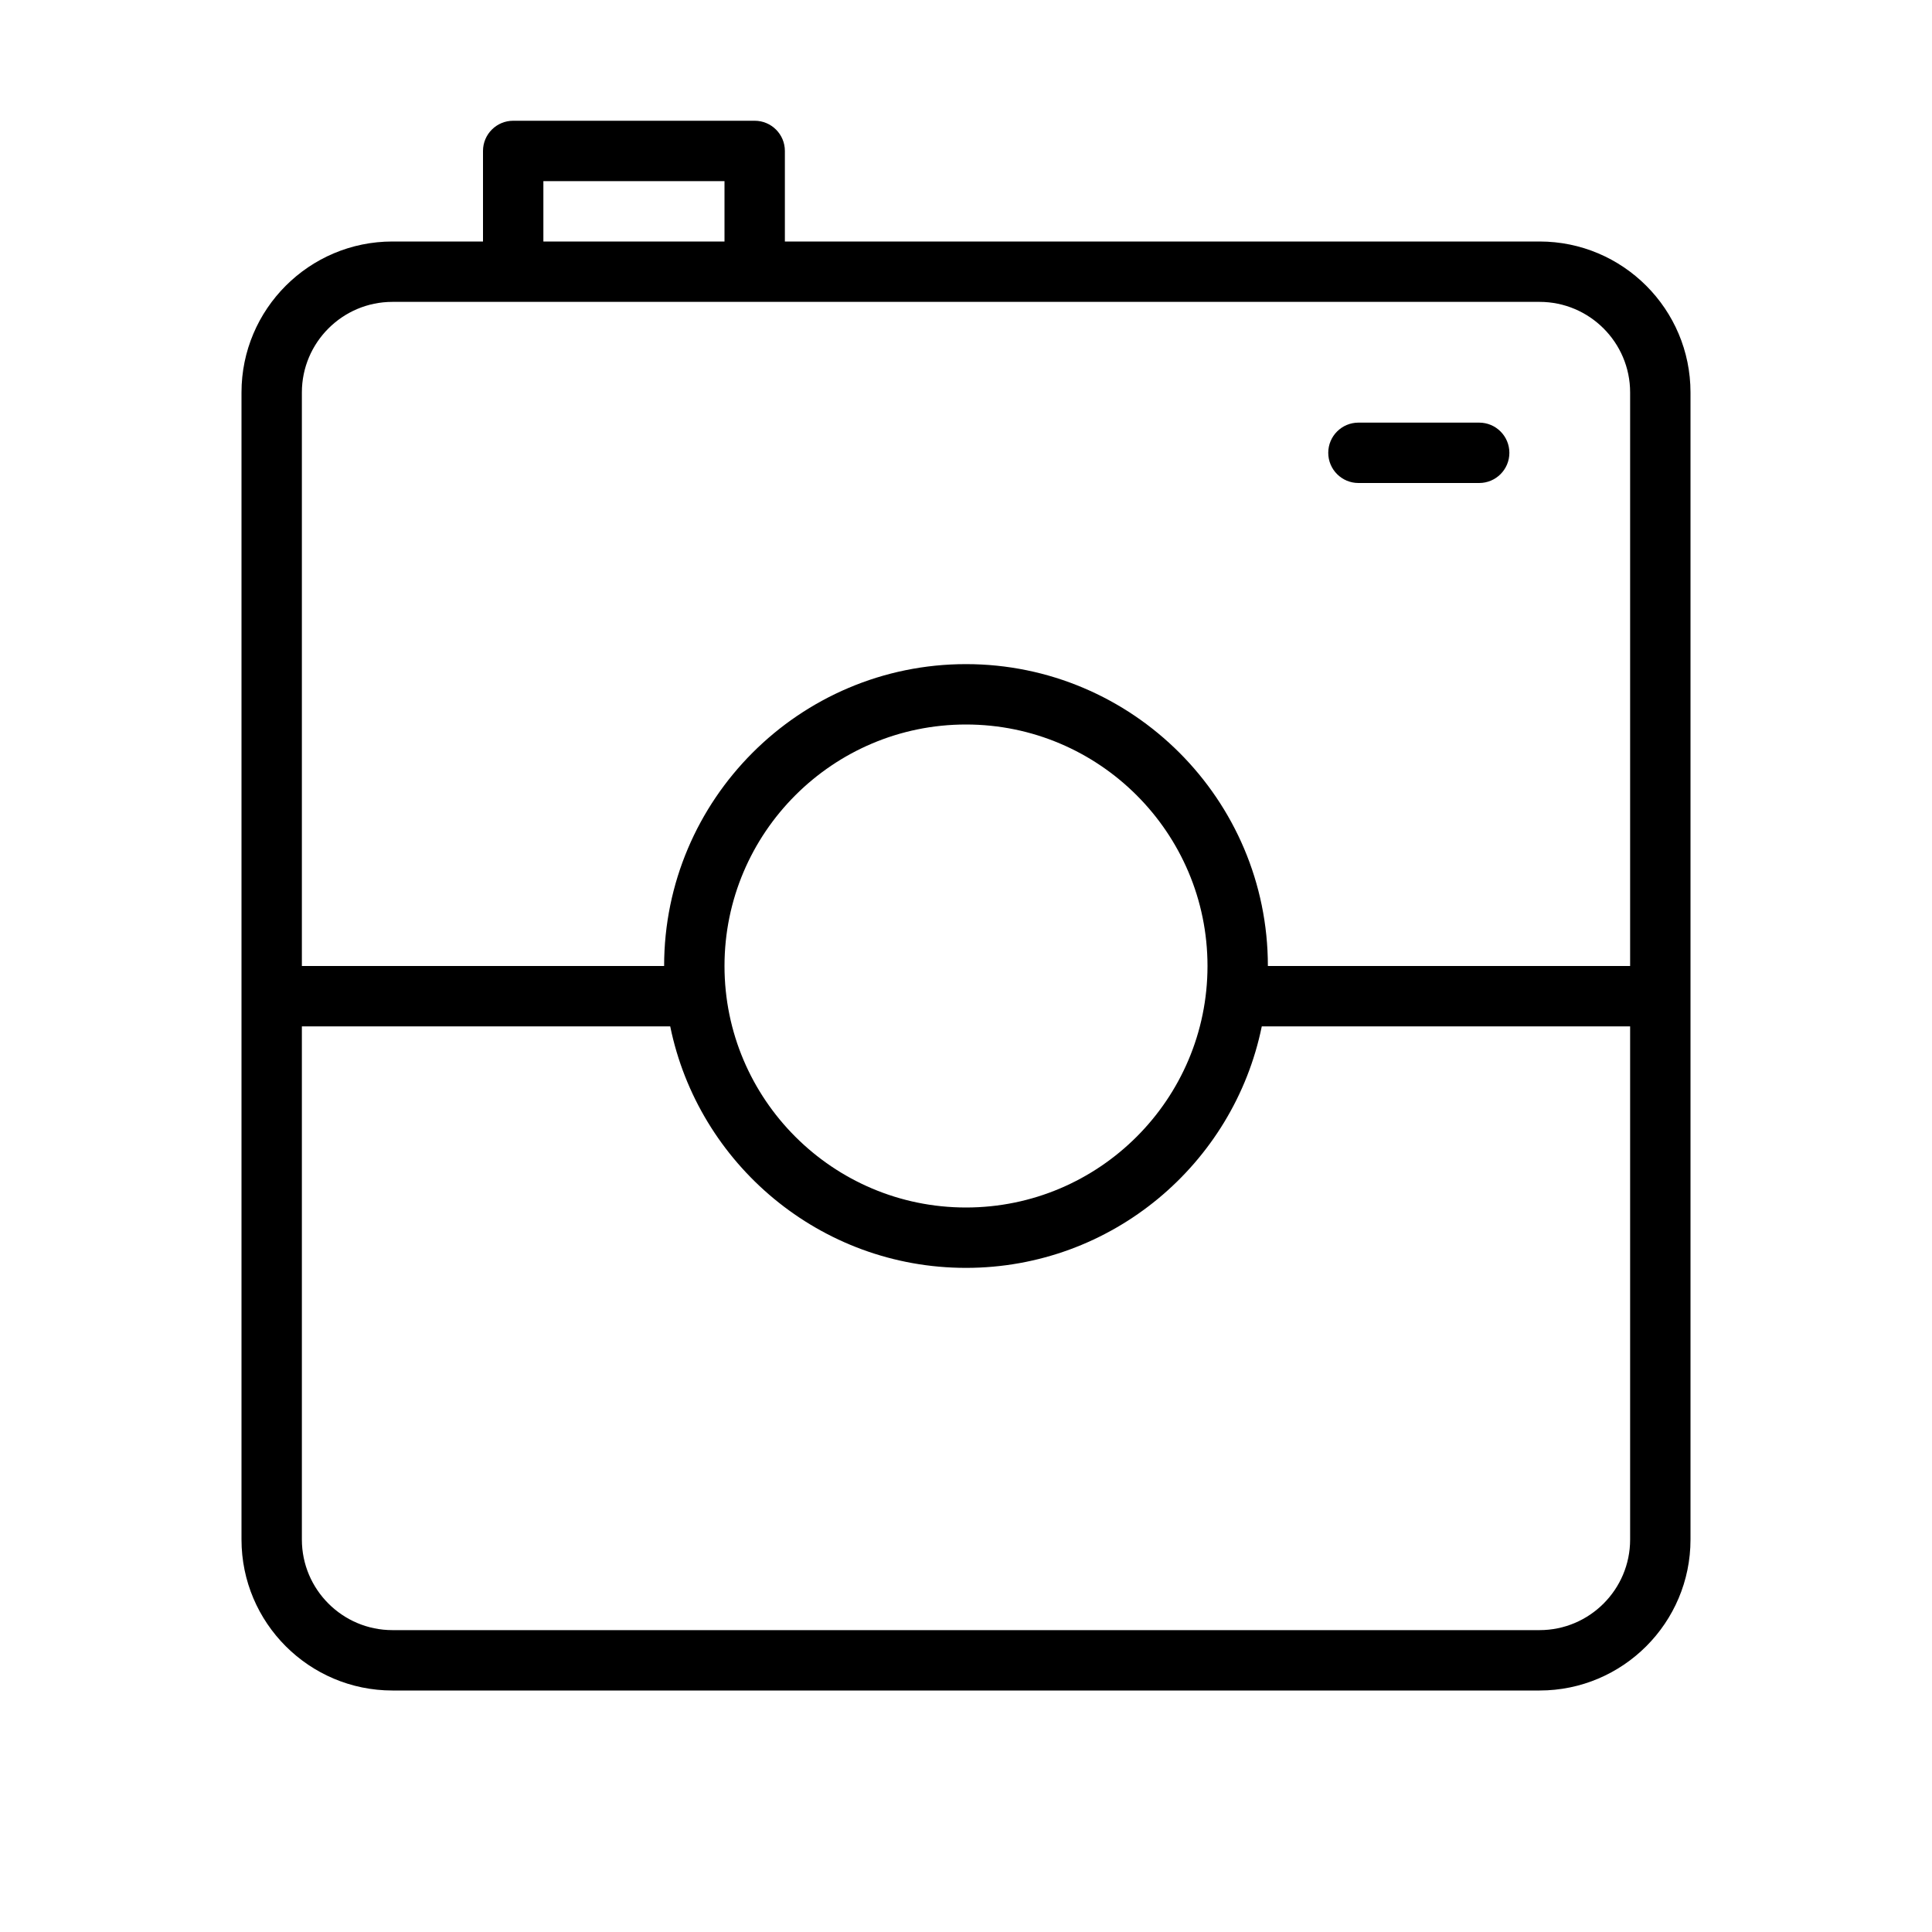 <svg version="1.1" xmlns="http://www.w3.org/2000/svg" width="32" height="32" viewBox="0 0 32 32">
<title>camera-retro</title>
<path d="M25.5 4h-12.5v-1.5c0-0.276-0.224-0.5-0.5-0.5h-4c-0.276 0-0.5 0.224-0.5 0.5v1.5h-1.5c-1.379 0-2.5 1.121-2.5 2.5v19c0 1.379 1.121 2.5 2.5 2.5h19c1.379 0 2.5-1.121 2.5-2.5v-19c0-1.379-1.121-2.5-2.5-2.5zM9 3h3v1h-3v-1zM6.5 5h19c0.827 0 1.5 0.673 1.5 1.5v9.5h-6c0-2.757-2.243-5-5-5s-5 2.243-5 5h-6v-9.5c0-0.827 0.673-1.5 1.5-1.5zM16 20c-2.206 0-4-1.794-4-4s1.794-4 4-4 4 1.794 4 4-1.794 4-4 4zM25.5 27h-19c-0.827 0-1.5-0.673-1.5-1.5v-8.5h6.101c0.465 2.279 2.484 4 4.899 4s4.434-1.721 4.899-4h6.101v8.5c0 0.827-0.673 1.5-1.5 1.5z"></path>
<path d="M22.5 8h2c0.276 0 0.5-0.224 0.5-0.5s-0.224-0.5-0.5-0.5h-2c-0.276 0-0.5 0.224-0.5 0.5s0.224 0.5 0.5 0.5z"></path>
</svg>
